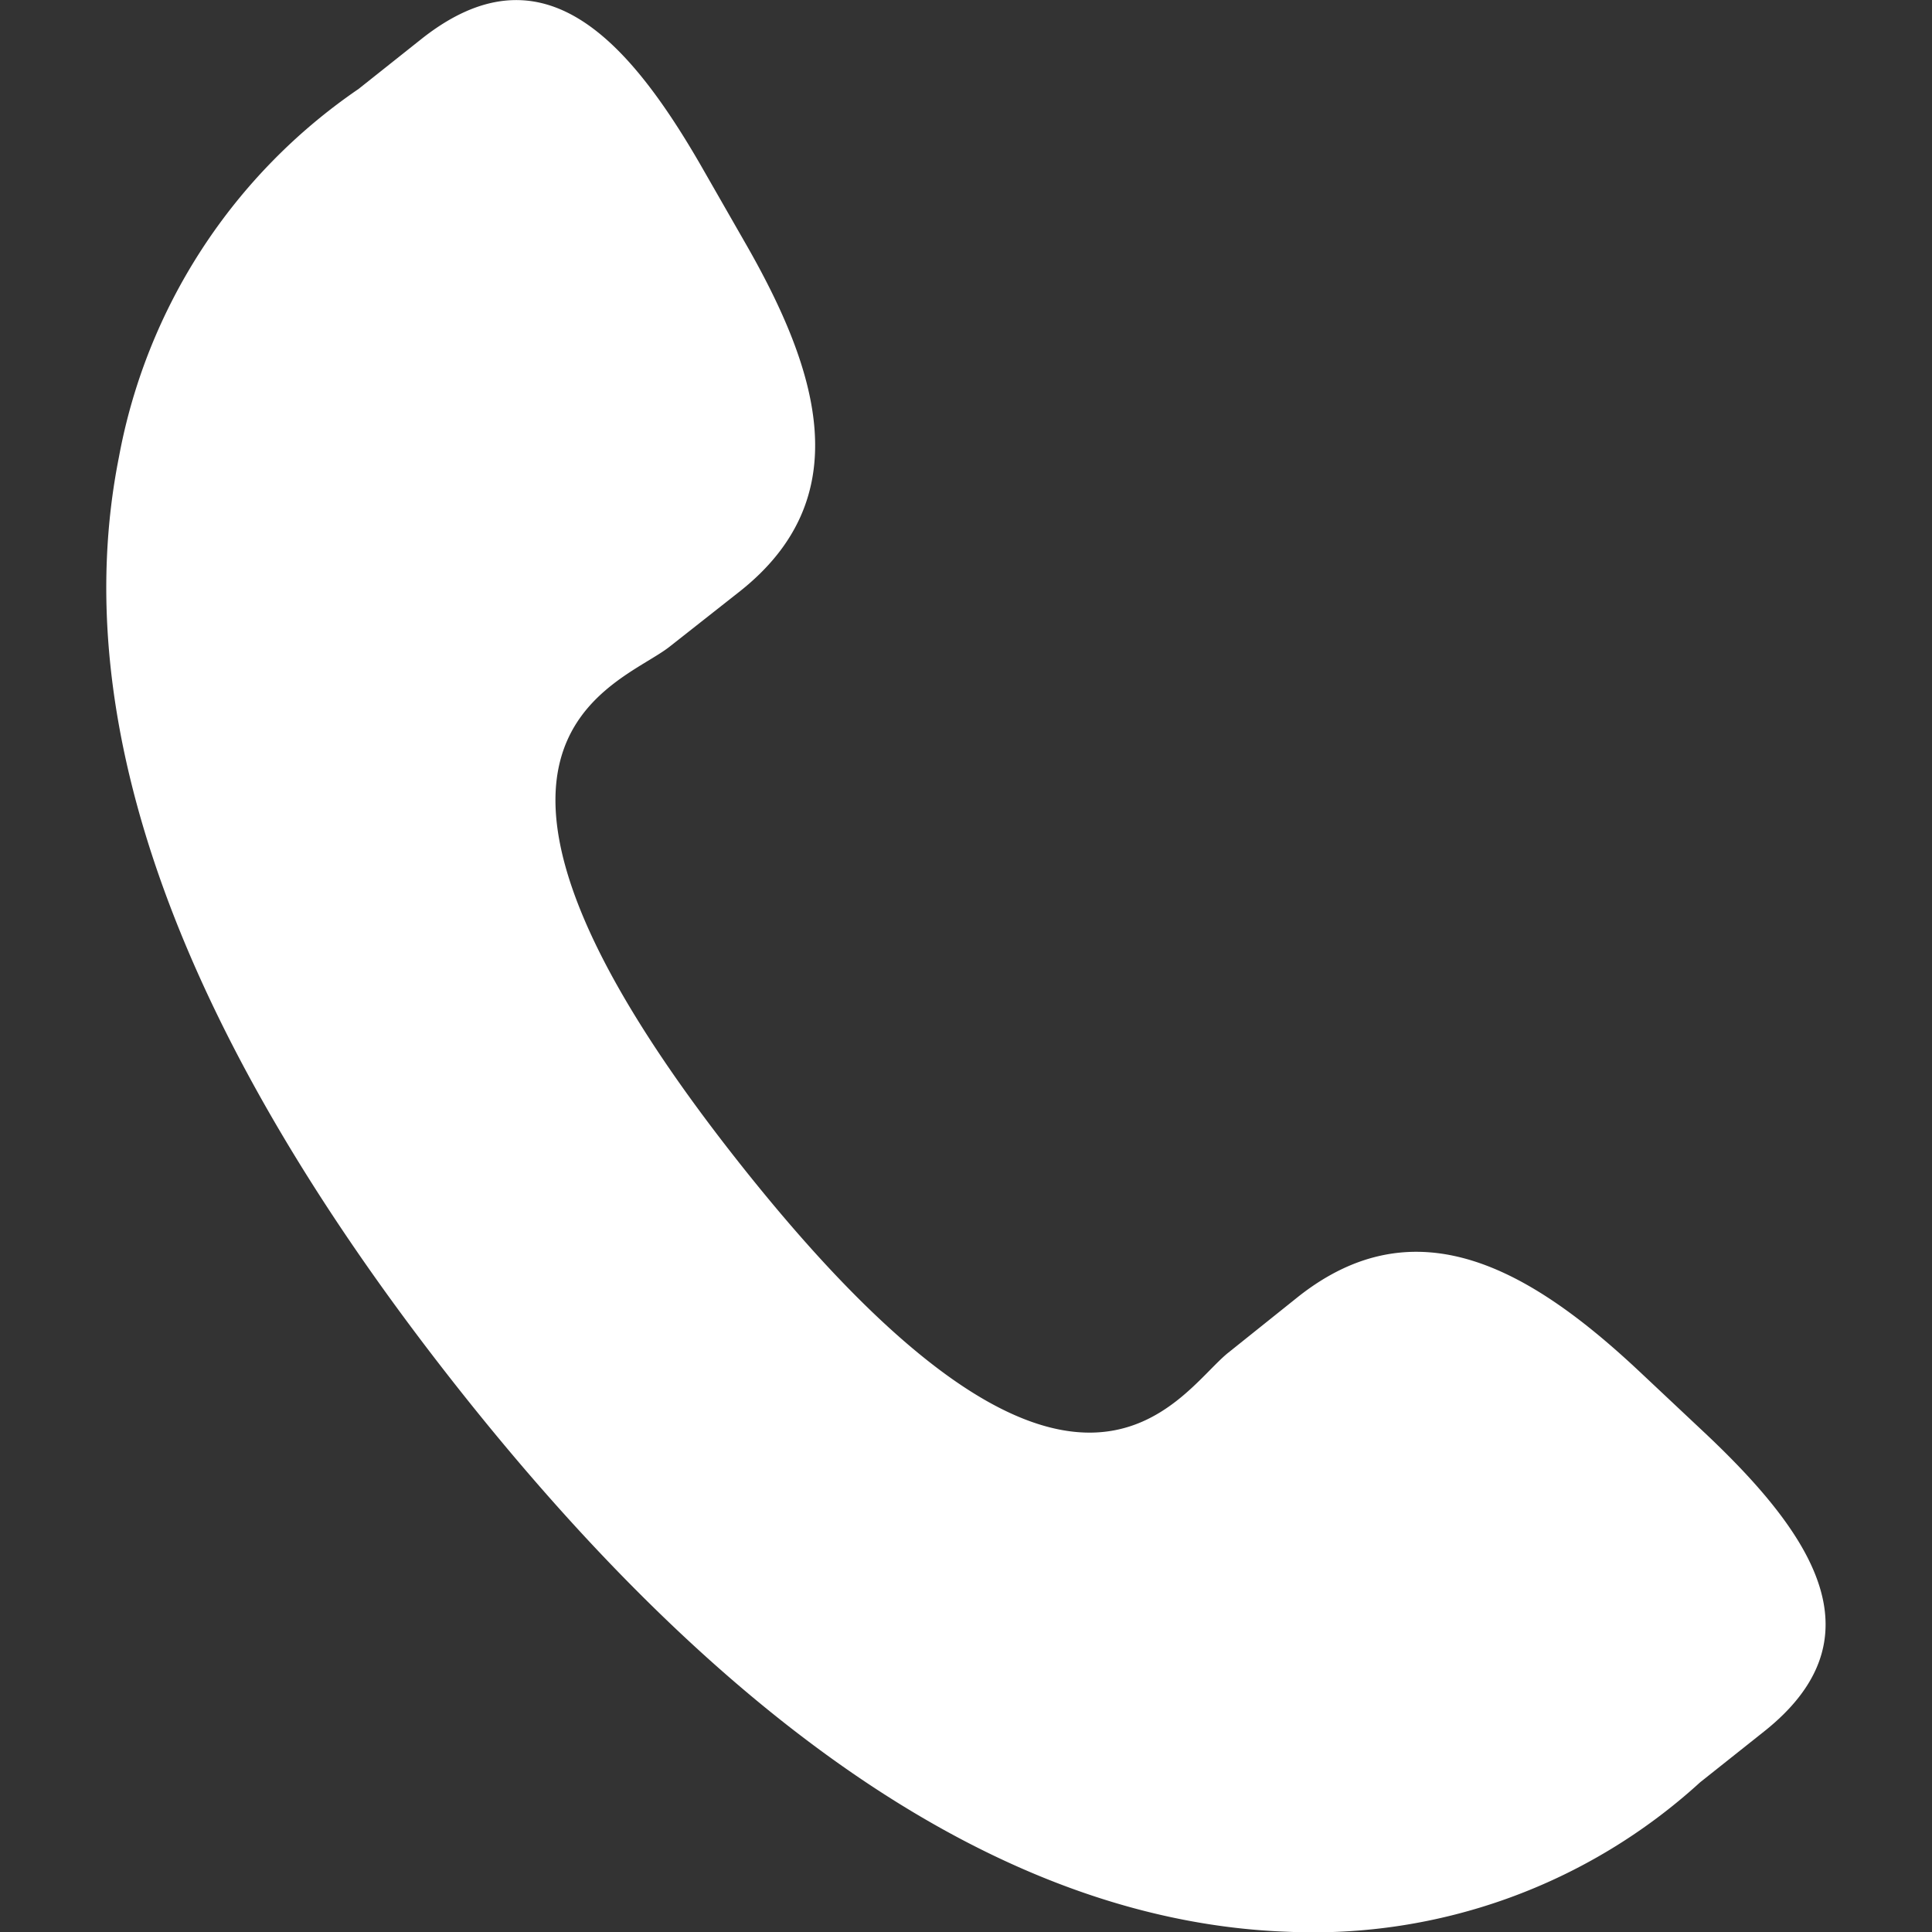 <svg xmlns="http://www.w3.org/2000/svg" xmlns:xlink="http://www.w3.org/1999/xlink" viewBox="0 0 16 16"><rect x="0" y="0" width="16" height="16" fill="#333333" stroke="none"/><defs><style>.a{fill:#fff;}.b{clip-path:url(#a);}</style><clipPath id="a"><rect class="a" width="16" height="16" transform="translate(604 28)"/></clipPath></defs><g class="b" transform="translate(-604 -28)"><path class="a" d="M21.577,19.373c-.911-.855-1.849-1.387-2.821-.623l-.581.465c-.424.335-1.26,1.955-4.042-1.556s-1.011-3.954-.587-4.289l.584-.46c.969-.77.662-1.805.039-2.888l-.374-.653c-.626-1.08-1.329-1.8-2.3-1.035l-.526.418A4.731,4.731,0,0,0,8.985,11.8c-.44,2.209.507,4.8,2.81,7.713s4.613,4.419,6.866,4.5a4.752,4.752,0,0,0,3.419-1.238l.526-.418c.969-.767.426-1.614-.482-2.47l-.548-.515Z" transform="translate(596 19.985)"/></g></svg>